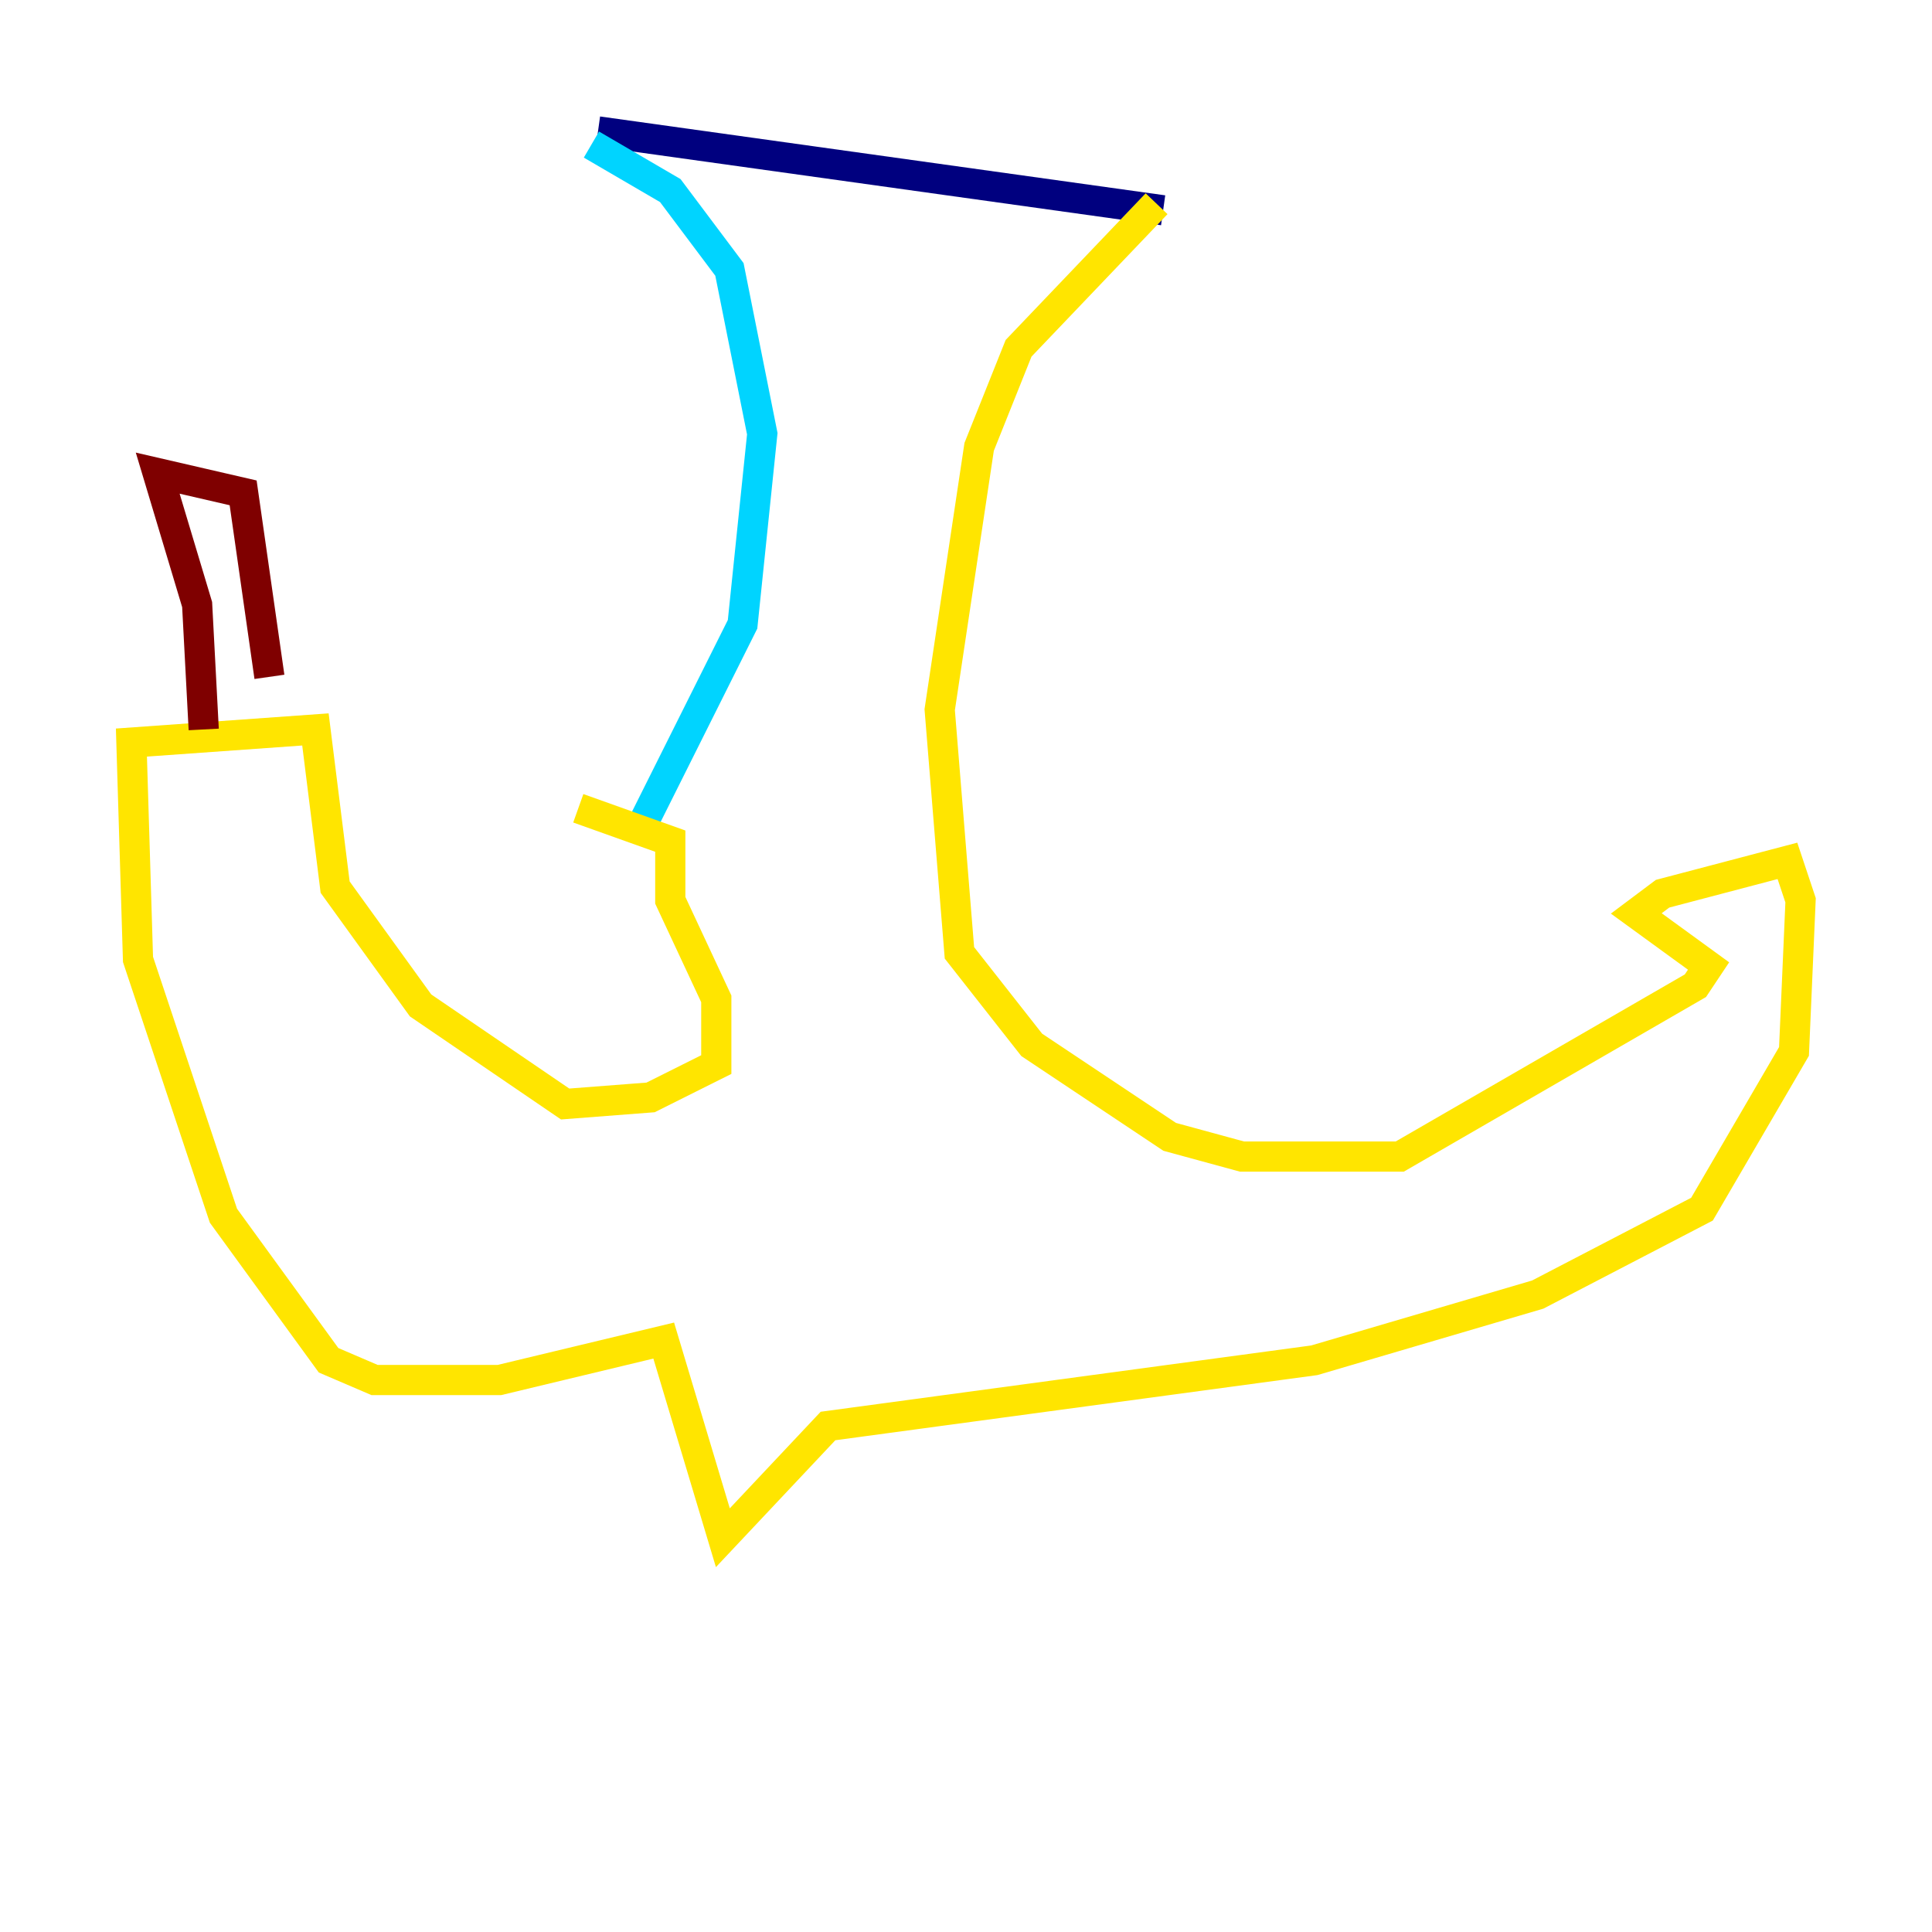 <?xml version="1.0" encoding="utf-8" ?>
<svg baseProfile="tiny" height="128" version="1.2" viewBox="0,0,128,128" width="128" xmlns="http://www.w3.org/2000/svg" xmlns:ev="http://www.w3.org/2001/xml-events" xmlns:xlink="http://www.w3.org/1999/xlink"><defs /><polyline fill="none" points="39.619,8.707 77.061,13.932" stroke="#00007f" stroke-width="2" /><polyline fill="none" points="39.184,9.578 44.408,12.626 48.327,17.85 50.503,28.735 49.197,41.361 42.231,55.292" stroke="#00d4ff" stroke-width="2" /><polyline fill="none" points="76.626,13.497 67.483,23.075 64.871,29.605 62.258,47.02 63.565,63.129 68.354,69.225 77.497,75.32 82.286,76.626 92.735,76.626 112.326,65.306 113.197,64.0 108.408,60.517 110.15,59.211 118.422,57.034 119.293,59.646 118.857,69.66 112.762,80.109 101.878,85.769 87.075,90.122 54.857,94.476 47.891,101.878 43.973,88.816 33.088,91.429 24.816,91.429 21.769,90.122 14.803,80.544 9.143,63.565 8.707,49.197 20.898,48.327 22.204,58.776 27.864,66.612 37.442,73.143 43.102,72.707 47.456,70.531 47.456,66.177 44.408,59.646 44.408,55.728 38.313,53.551" stroke="#ffe500" stroke-width="2" /><polyline fill="none" points="13.497,48.327 13.061,40.054 10.449,31.347 16.109,32.653 17.85,44.843" stroke="#7f0000" stroke-width="2" /></svg>